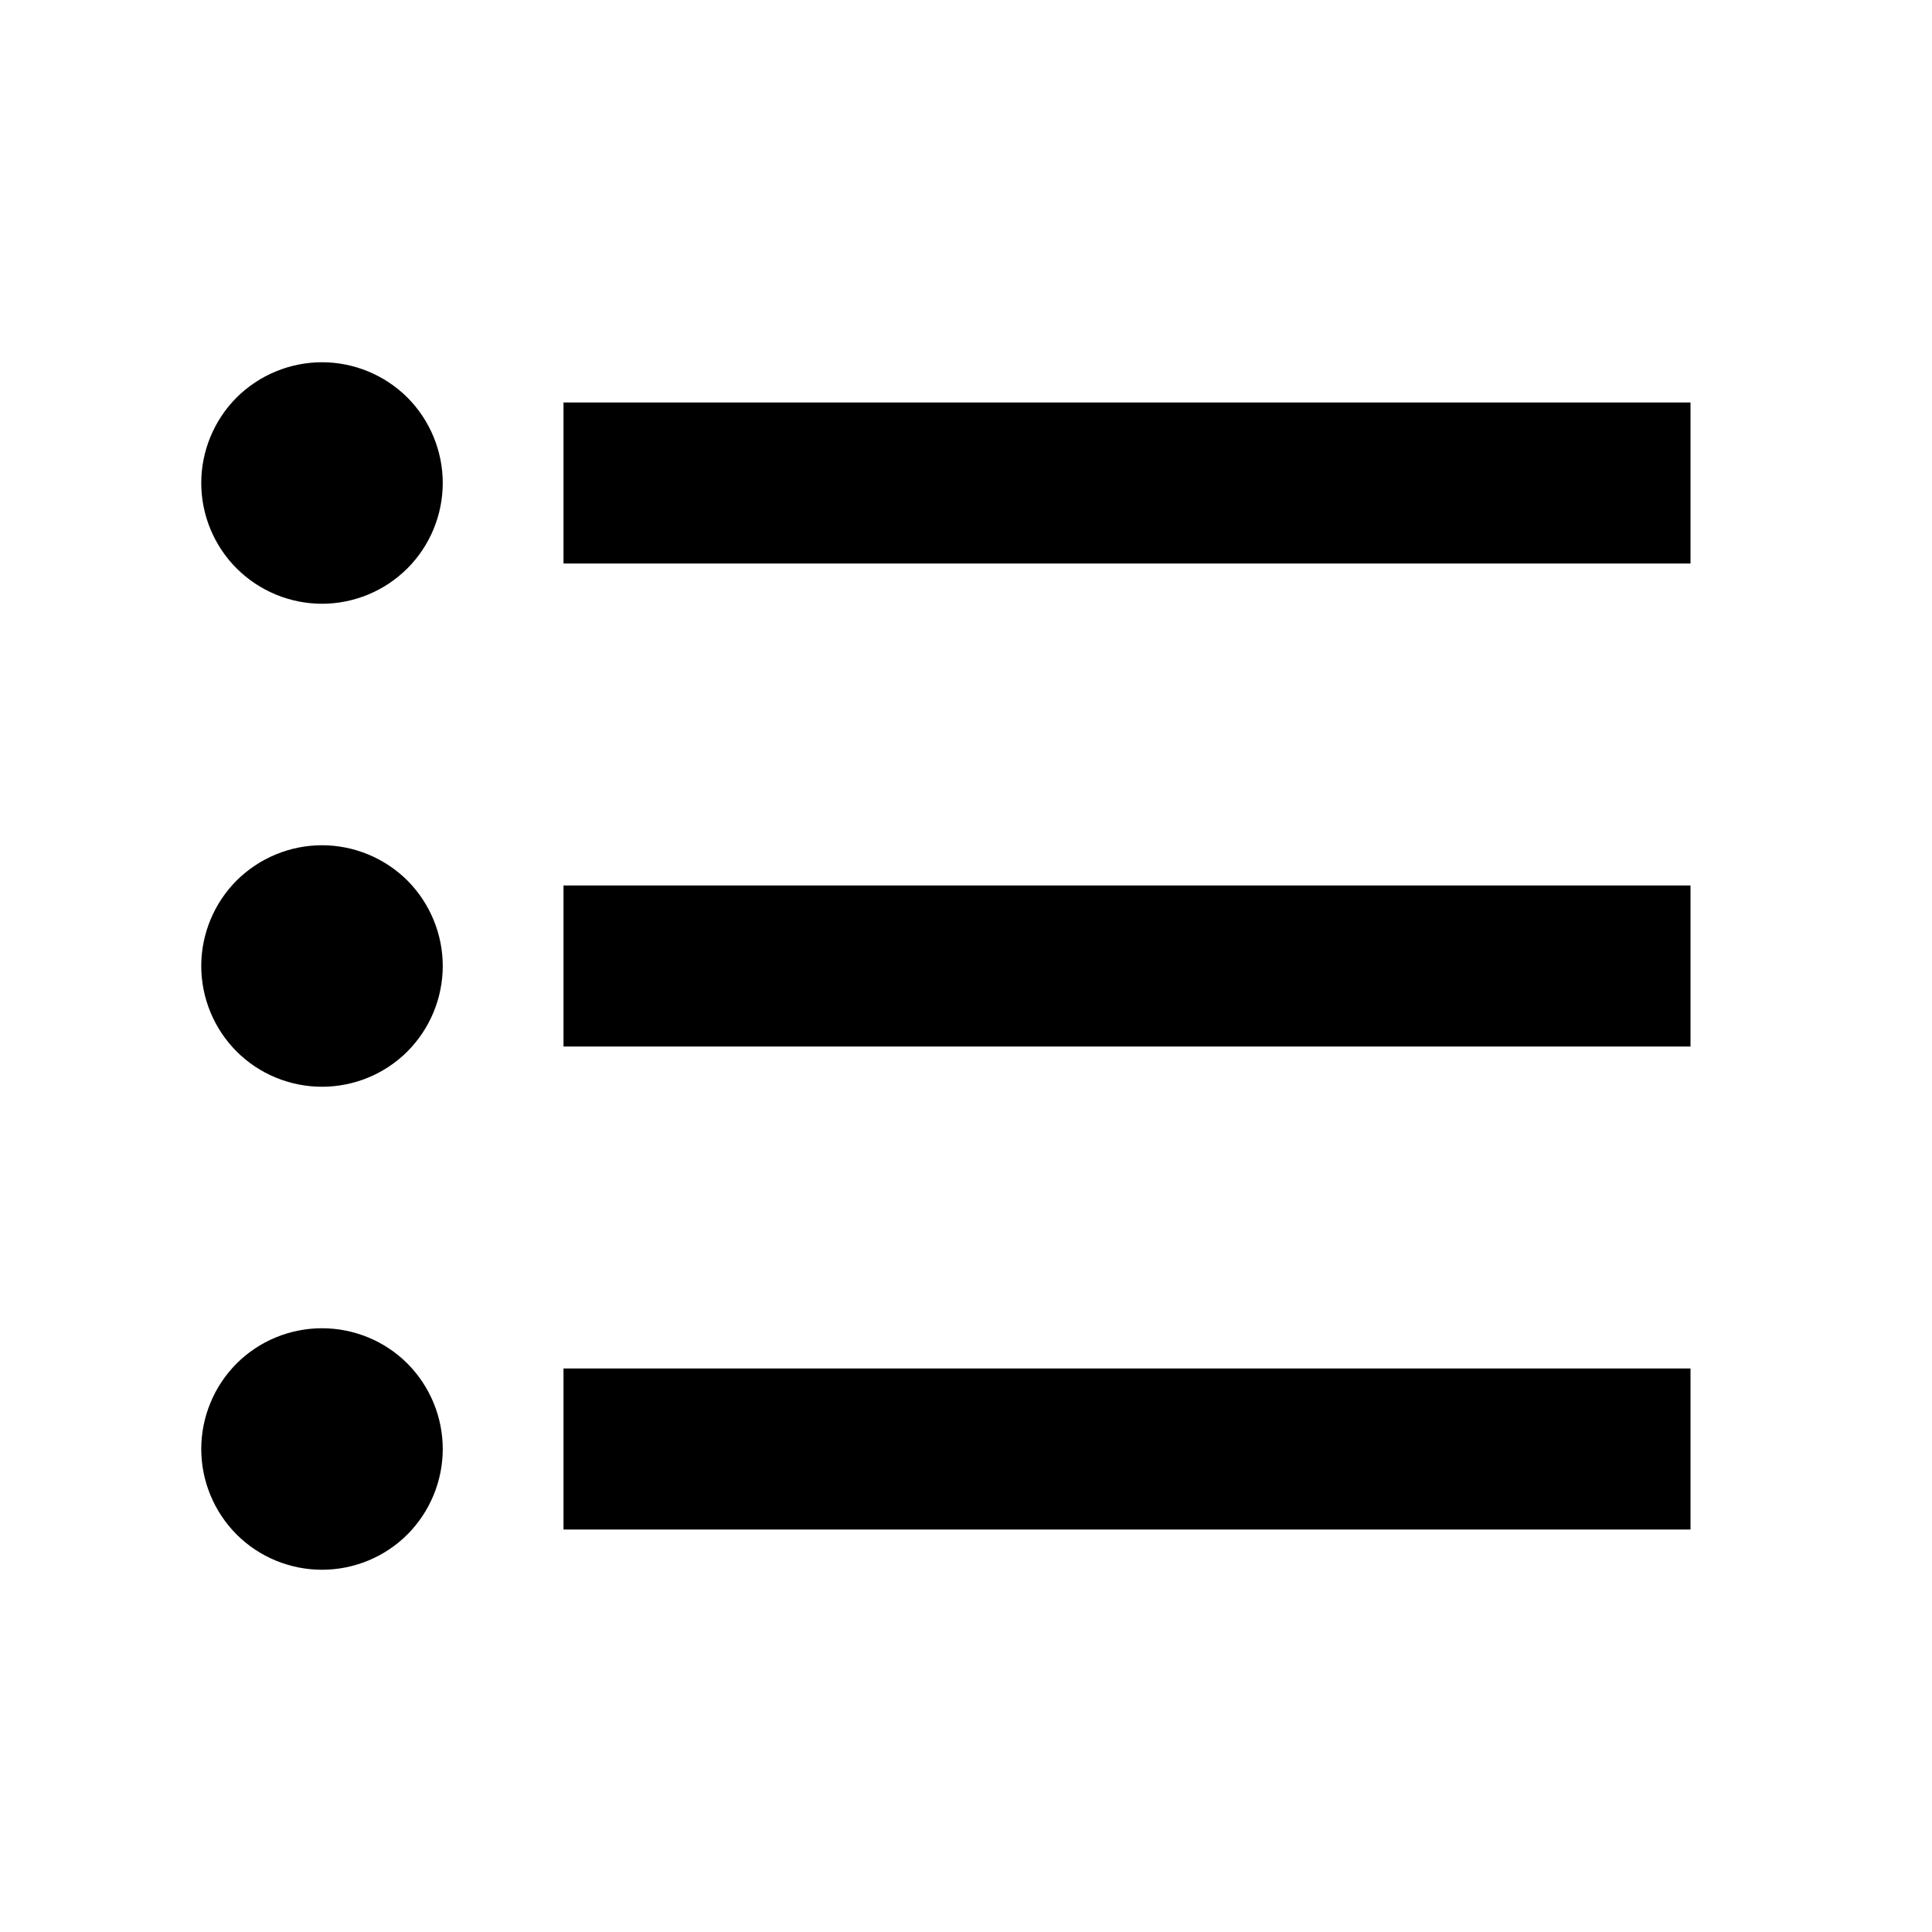 <svg width="18" height="18" viewBox="0 0 18 18" fill="none" xmlns="http://www.w3.org/2000/svg">
<path d="M5.25 3.75H15.75V5.25H5.25V3.75ZM5.25 9.75V8.25H15.75V9.75H5.25ZM3 3.375C3.298 3.375 3.585 3.494 3.796 3.704C4.006 3.915 4.125 4.202 4.125 4.5C4.125 4.798 4.006 5.085 3.796 5.295C3.585 5.506 3.298 5.625 3 5.625C2.702 5.625 2.415 5.506 2.204 5.295C1.994 5.085 1.875 4.798 1.875 4.5C1.875 4.202 1.994 3.915 2.204 3.704C2.415 3.494 2.702 3.375 3 3.375ZM3 7.875C3.298 7.875 3.585 7.994 3.796 8.204C4.006 8.415 4.125 8.702 4.125 9C4.125 9.298 4.006 9.585 3.796 9.796C3.585 10.007 3.298 10.125 3 10.125C2.702 10.125 2.415 10.007 2.204 9.796C1.994 9.585 1.875 9.298 1.875 9C1.875 8.702 1.994 8.415 2.204 8.204C2.415 7.994 2.702 7.875 3 7.875ZM5.25 14.25V12.75H15.75V14.25H5.25ZM3 12.375C3.298 12.375 3.585 12.493 3.796 12.704C4.006 12.915 4.125 13.202 4.125 13.5C4.125 13.798 4.006 14.085 3.796 14.296C3.585 14.507 3.298 14.625 3 14.625C2.702 14.625 2.415 14.507 2.204 14.296C1.994 14.085 1.875 13.798 1.875 13.5C1.875 13.202 1.994 12.915 2.204 12.704C2.415 12.493 2.702 12.375 3 12.375Z" fill="currentColor"/>
</svg>
